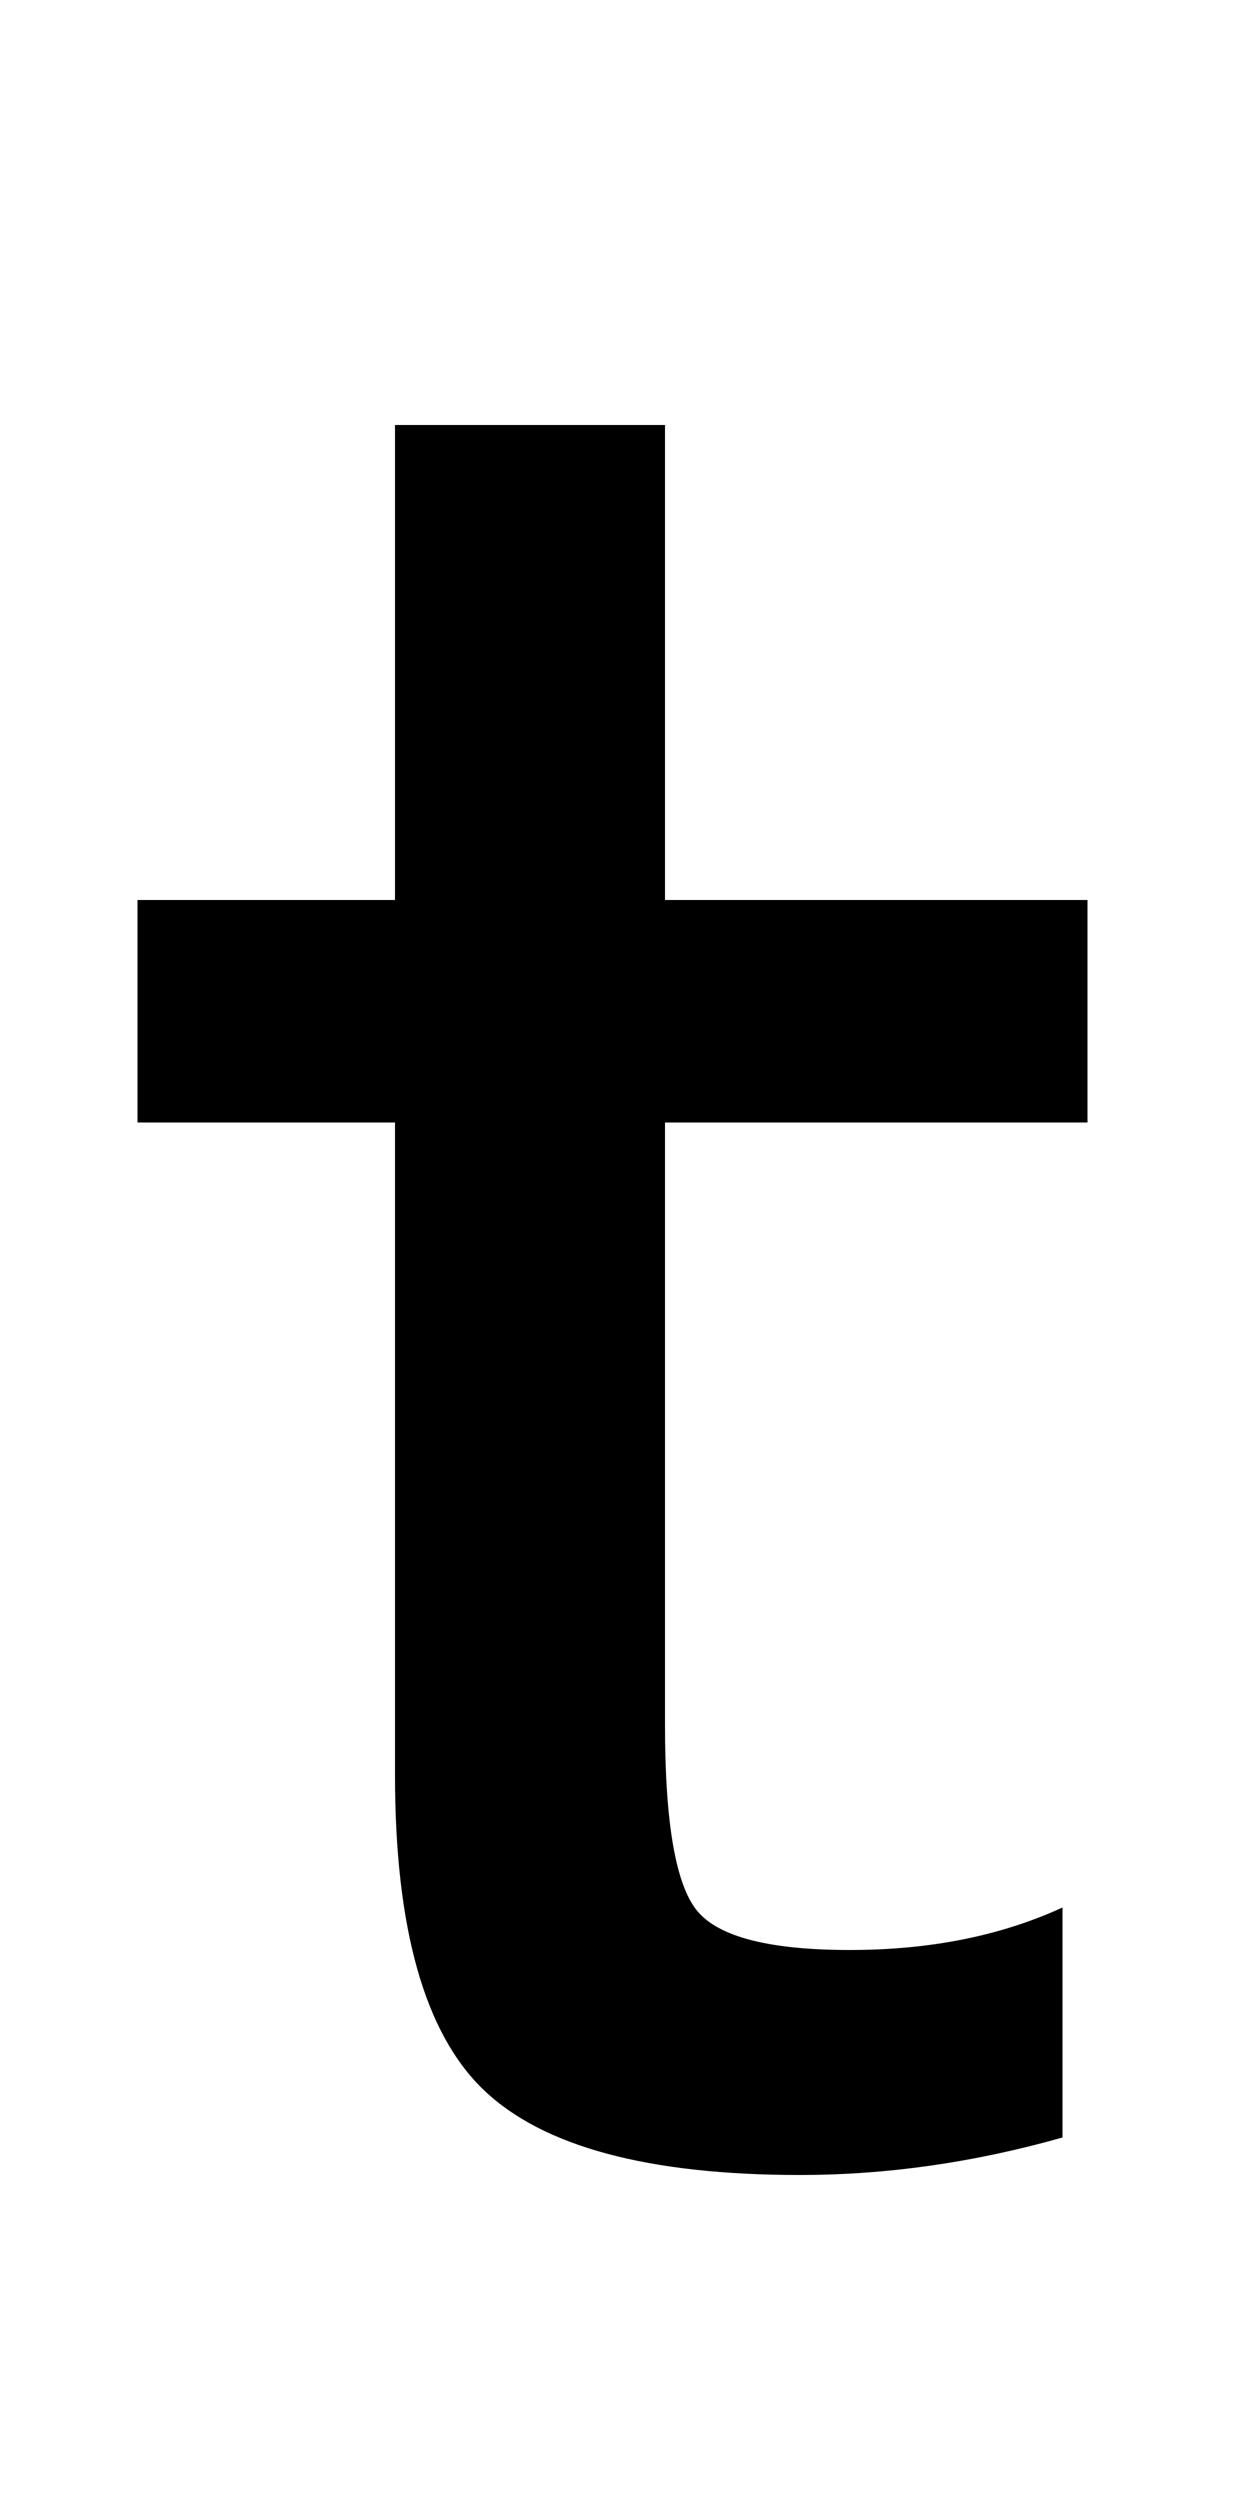 <svg xmlns="http://www.w3.org/2000/svg" viewBox="0 -860 500 1000">
    <path d="M435 500V411H266V170Q266 111 279.0 95.5Q292 80 340.0 80.0Q388 80 425 97V5Q372 -10 320 -10Q229 -10 193.5 24.0Q158 58 158 150V411H55V500H158V690H266V500H435Z" transform="scale(1, -1)"/>
</svg>
